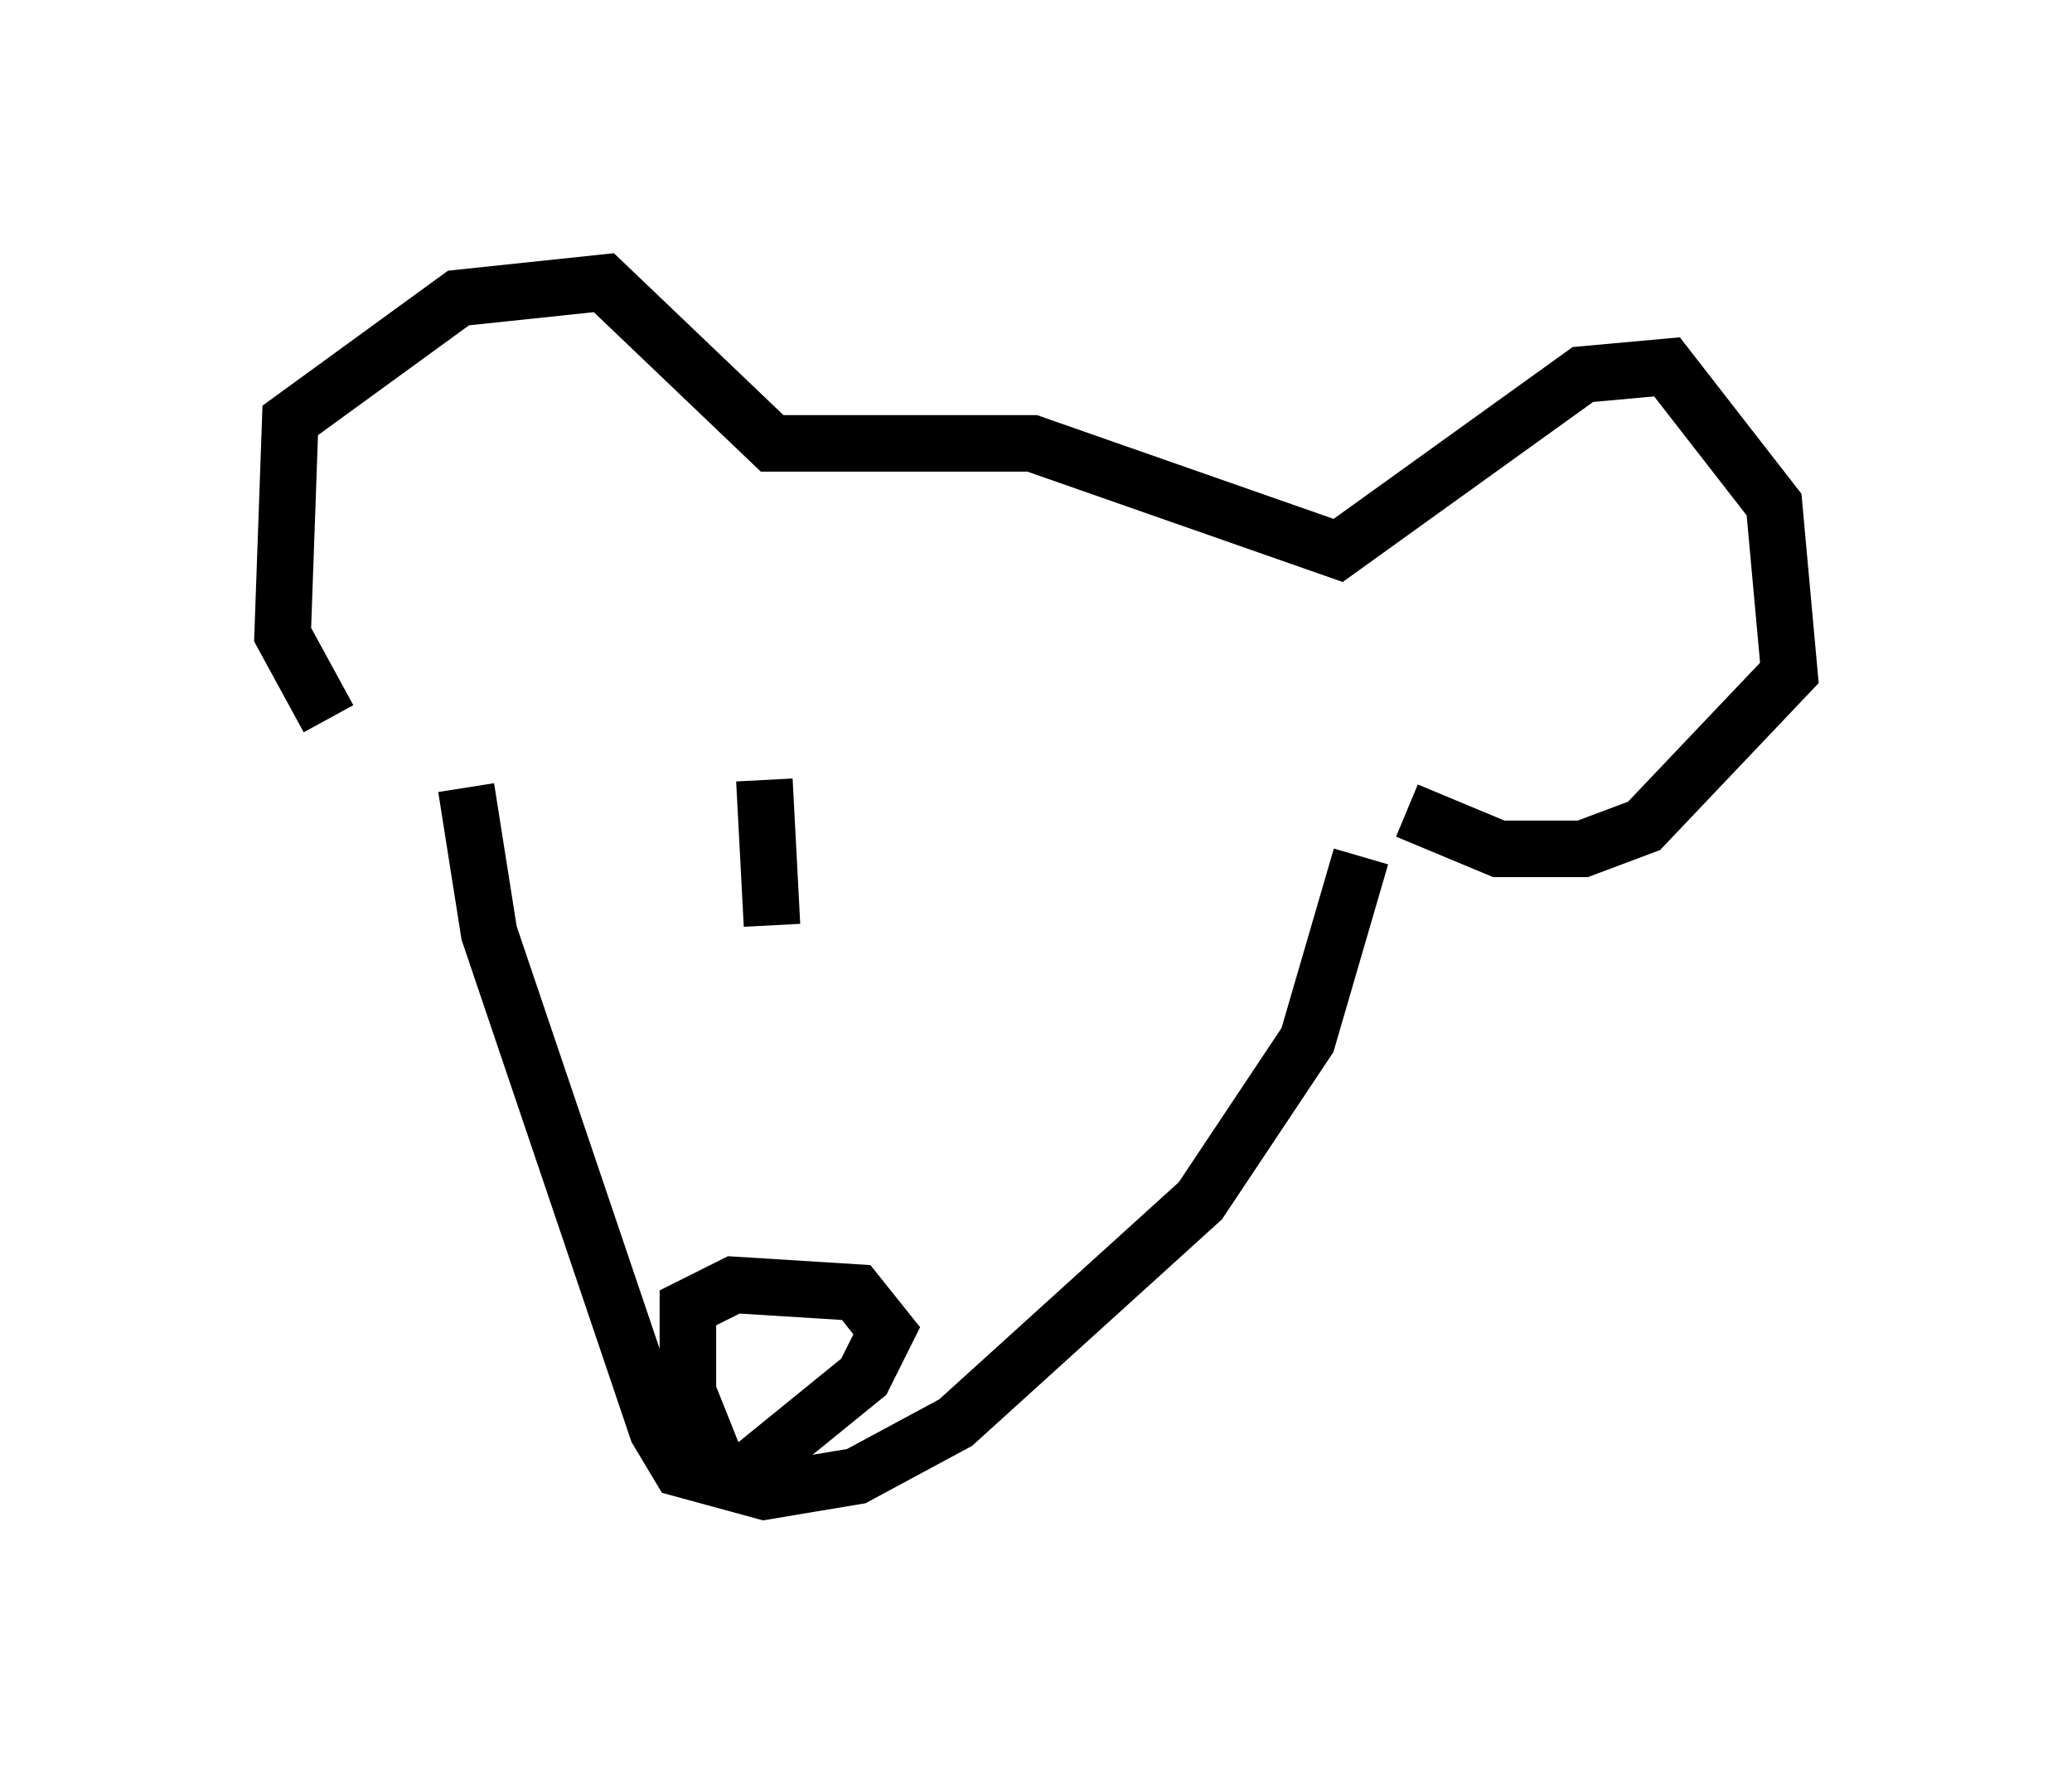 <?xml version="1.0" encoding="utf-8" ?>
<svg baseProfile="full" height="31.38" version="1.1" width="36.657" xmlns="http://www.w3.org/2000/svg" xmlns:ev="http://www.w3.org/2001/xml-events" xmlns:xlink="http://www.w3.org/1999/xlink"><defs /><rect fill="white" height="31.38" width="36.657" x="0" y="0" /><path d="M6.759, 12.984 m-0.947, -0.271 l-0.812, -1.488 0.135, -3.789 l2.977, -2.165 2.571, -0.271 l2.977, 2.842 4.601, 0.0 l5.413, 1.894 4.33, -3.112 l1.488, -0.135 1.894, 2.436 l0.271, 2.977 -2.571, 2.706 l-1.083, 0.406 -1.488, 0.0 l-1.624, -0.677 m-16.644, -0.406 l0.406, 2.571 2.977, 8.796 l0.406, 0.677 1.488, 0.406 l1.624, -0.271 1.759, -0.947 l4.33, -3.924 1.894, -2.842 l0.947, -3.248 m-11.367, 10.825 l-0.541, -1.353 0.0, -1.488 l0.812, -0.406 2.165, 0.135 l0.541, 0.677 -0.406, 0.812 l-2.165, 1.759 m0.406, -12.314 l0.135, 2.571 m5.683, -2.03 " fill="none" stroke="black" stroke-width="1" /></svg>